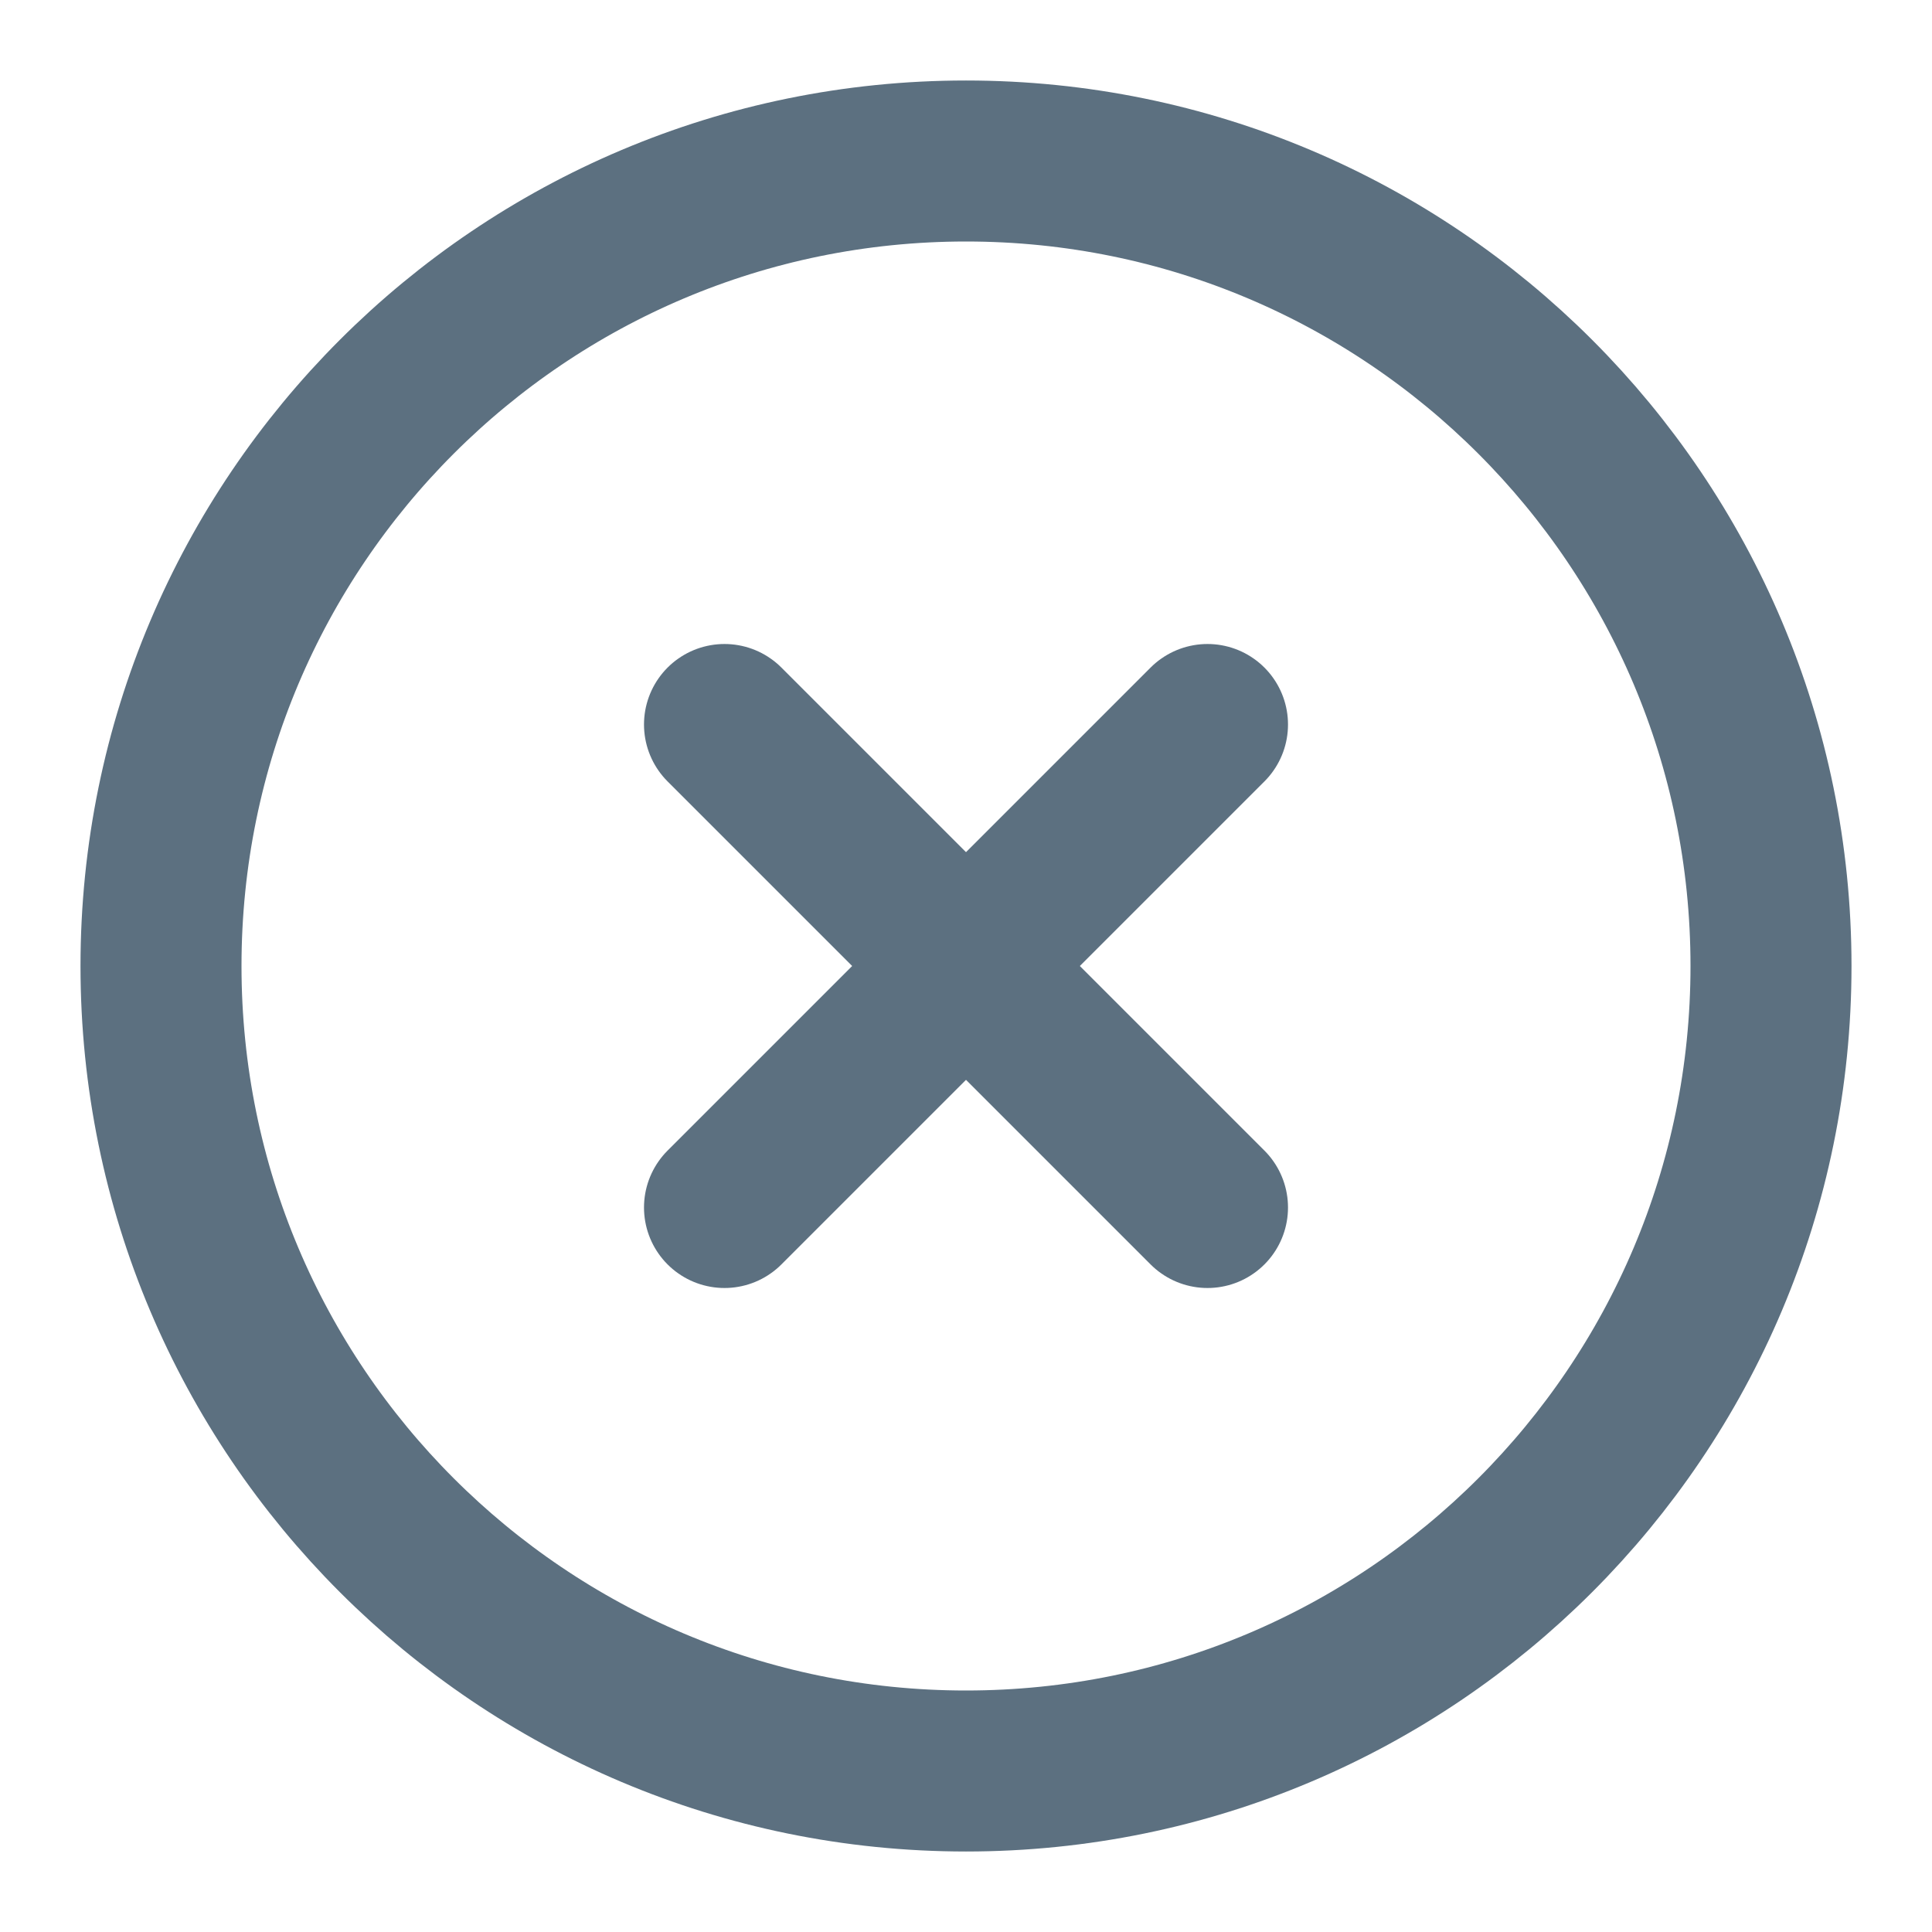 <svg width="24" height="24" viewBox="0 0 24 24" fill="none" xmlns="http://www.w3.org/2000/svg">
<path d="M12 22C17.523 22 22 17.523 22 12C22 6.477 17.523 2 12 2C6.477 2 2 6.477 2 12C2 17.523 6.477 22 12 22Z" stroke="#5C7080" stroke-width="2" stroke-linecap="round" stroke-linejoin="round"/>
<path d="M15 9L9 15" stroke="#5C7080" stroke-width="2" stroke-linecap="round" stroke-linejoin="round"/>
<path d="M9 9L15 15" stroke="#5C7080" stroke-width="2" stroke-linecap="round" stroke-linejoin="round"/>
</svg>
